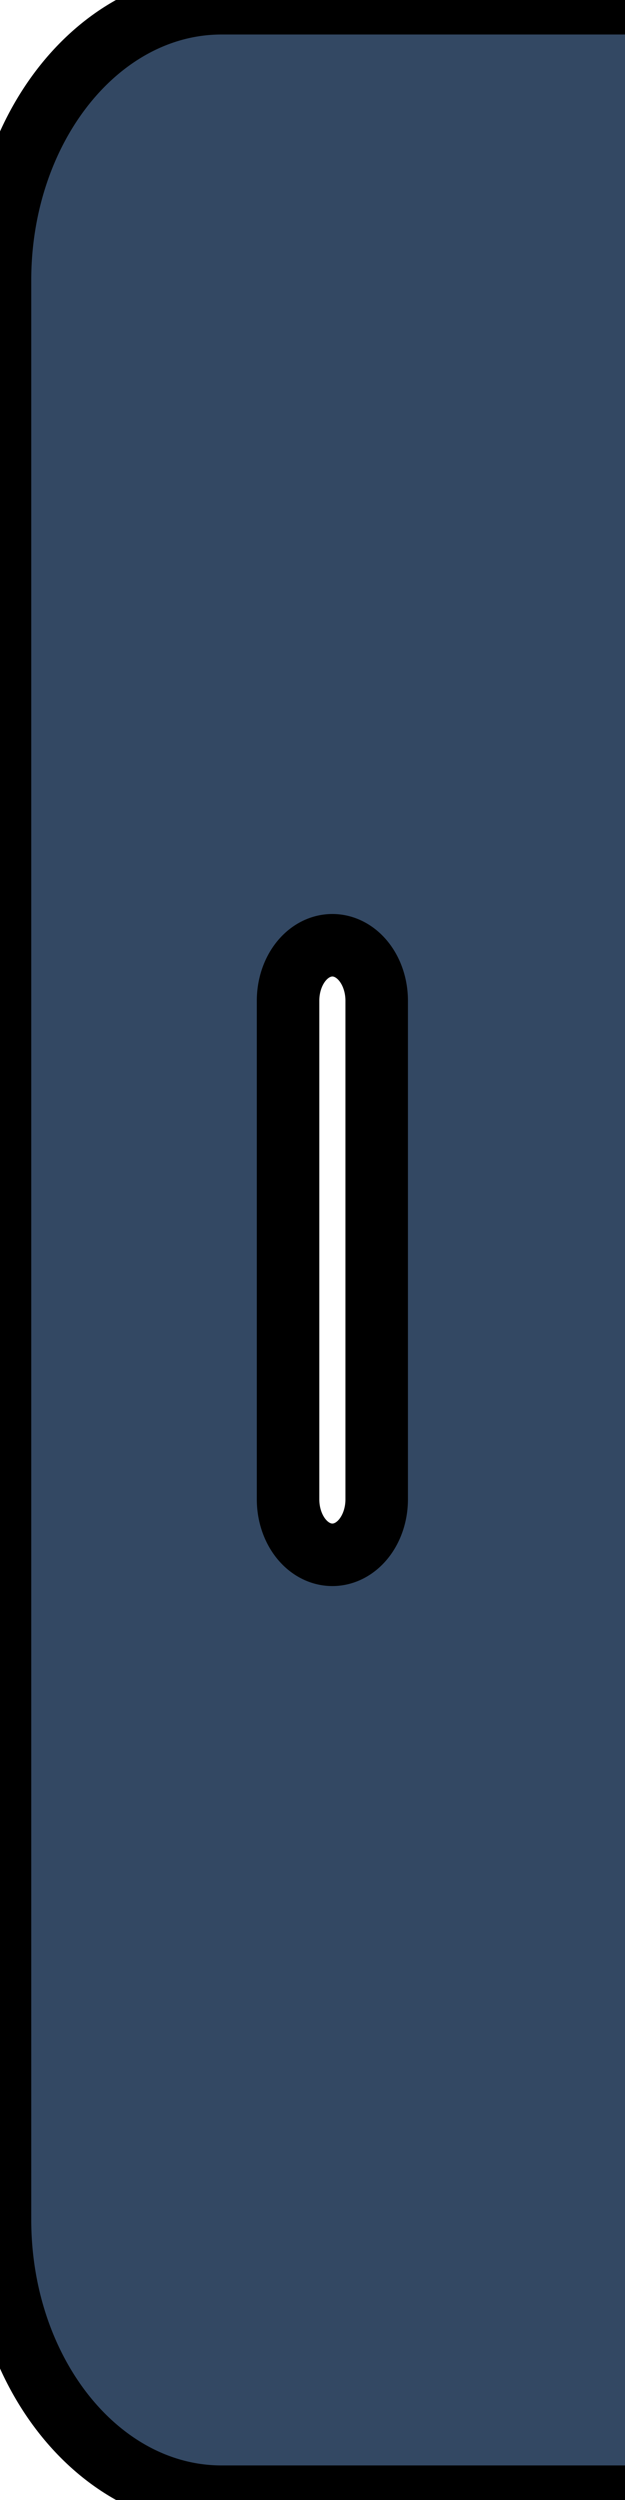 <svg width="10" height="40" xmlns="http://www.w3.org/2000/svg" p-id="15522" version="1.1" class="icon" t="1733571331425">

 <g>
  <title>Layer 1</title>
  <g stroke="null">
   <g stroke="null">
    <title stroke="null">Layer 1</title>
    <path stroke="null" d="m10.637,0.053l0,39.894l-7.091,0c-1.958,0 -3.546,-1.984 -3.546,-4.433l0,-31.029c0,-2.448 1.587,-4.433 3.546,-4.433l7.091,0l0,-0zm-5.319,15.071a0.709,0.887 0 0 0 -0.709,0.887l0,7.979a0.709,0.887 0 1 0 1.418,0l0,-7.979a0.709,0.887 0 0 0 -0.709,-0.887z" fill="#334863" p-id="15523" id="svg_2"/>
   </g>
  </g>
 </g>
</svg>